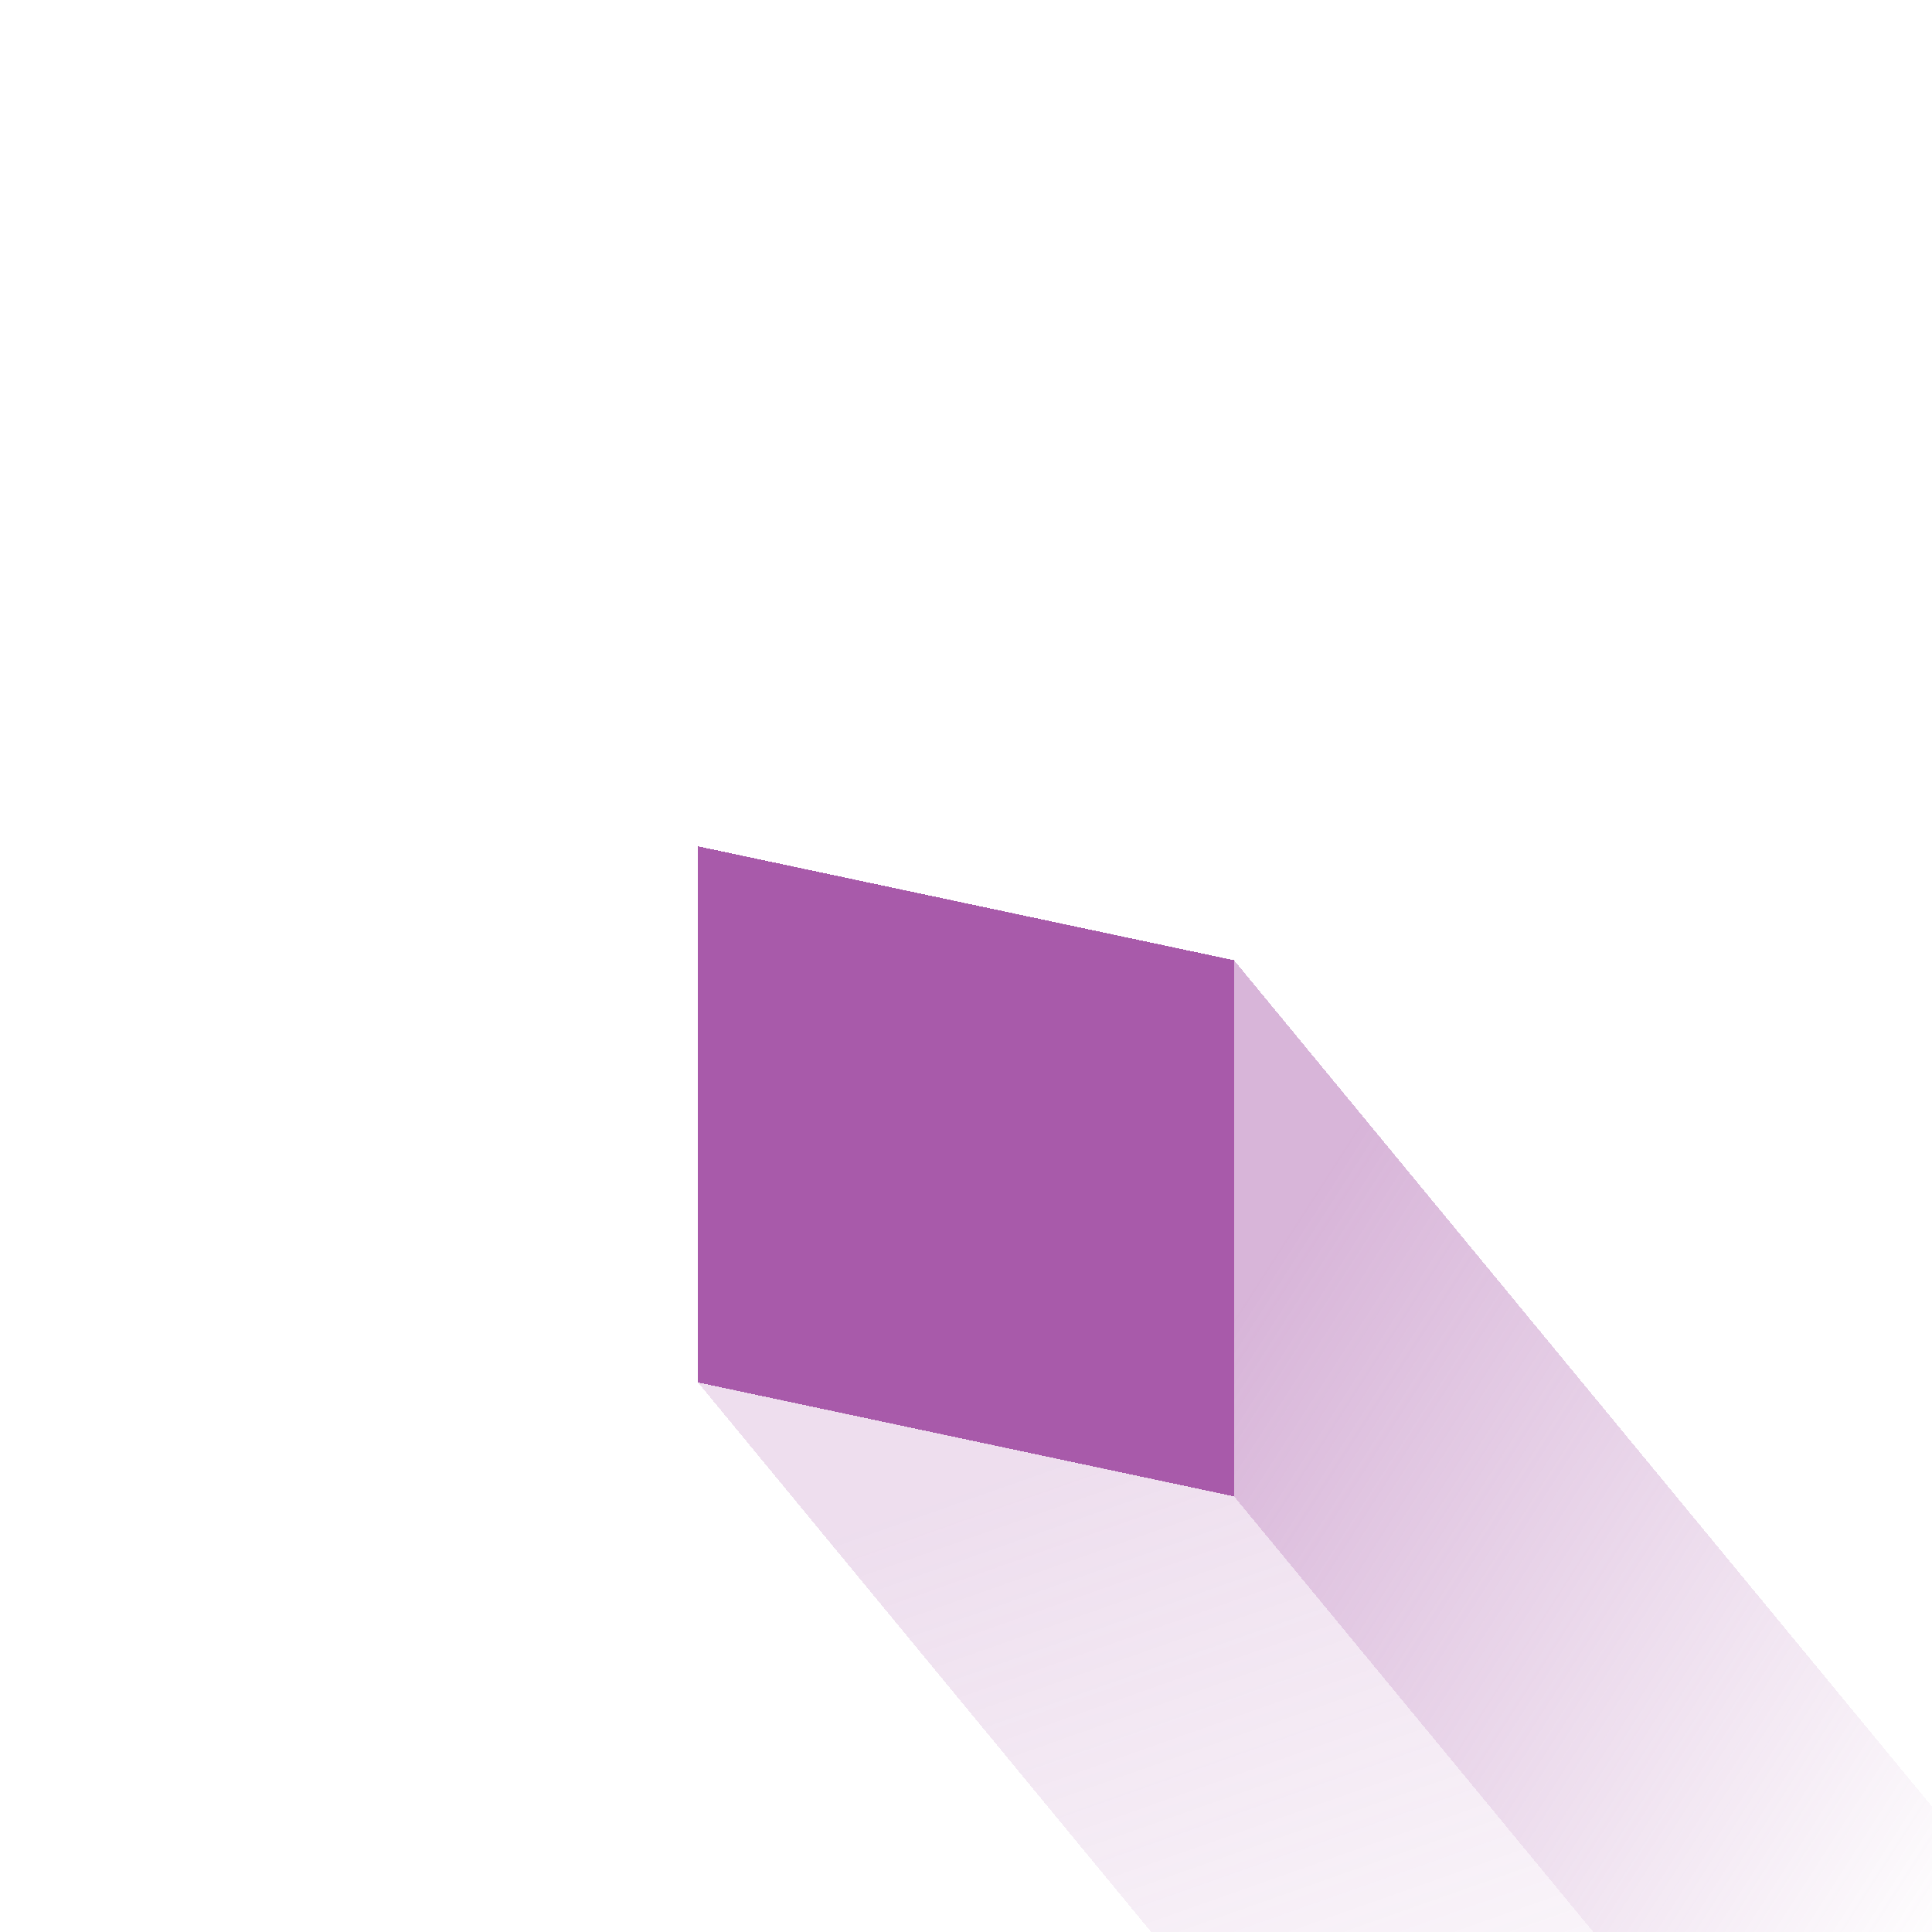<svg xmlns="http://www.w3.org/2000/svg" version="1.1" xmlns:xlink="http://www.w3.org/1999/xlink" xmlns:svgjs="http://svgjs.dev/svgjs" viewBox="0 0 800 800"><defs><linearGradient gradientTransform="rotate(315 0.5 0.5)" x1="50%" y1="0%" x2="50%" y2="100%" id="ppperspective-grad2"><stop stop-color="#a85aaa" stop-opacity="1" offset="0%"></stop><stop stop-color="#a85aaa" stop-opacity="0" offset="100%"></stop></linearGradient></defs><g fill="#a85aaa" shape-rendering="crispEdges" transform="skewX(0) skewY(12)"><polygon points="800,800 511,511 511,289 800,578" fill="url(#ppperspective-grad2)" opacity="0.45"></polygon><polygon points="800,800 511,511 289,511 578,800" fill="url(#ppperspective-grad2)" opacity="0.2"></polygon><rect width="222" height="222" x="289" y="289"></rect></g></svg>